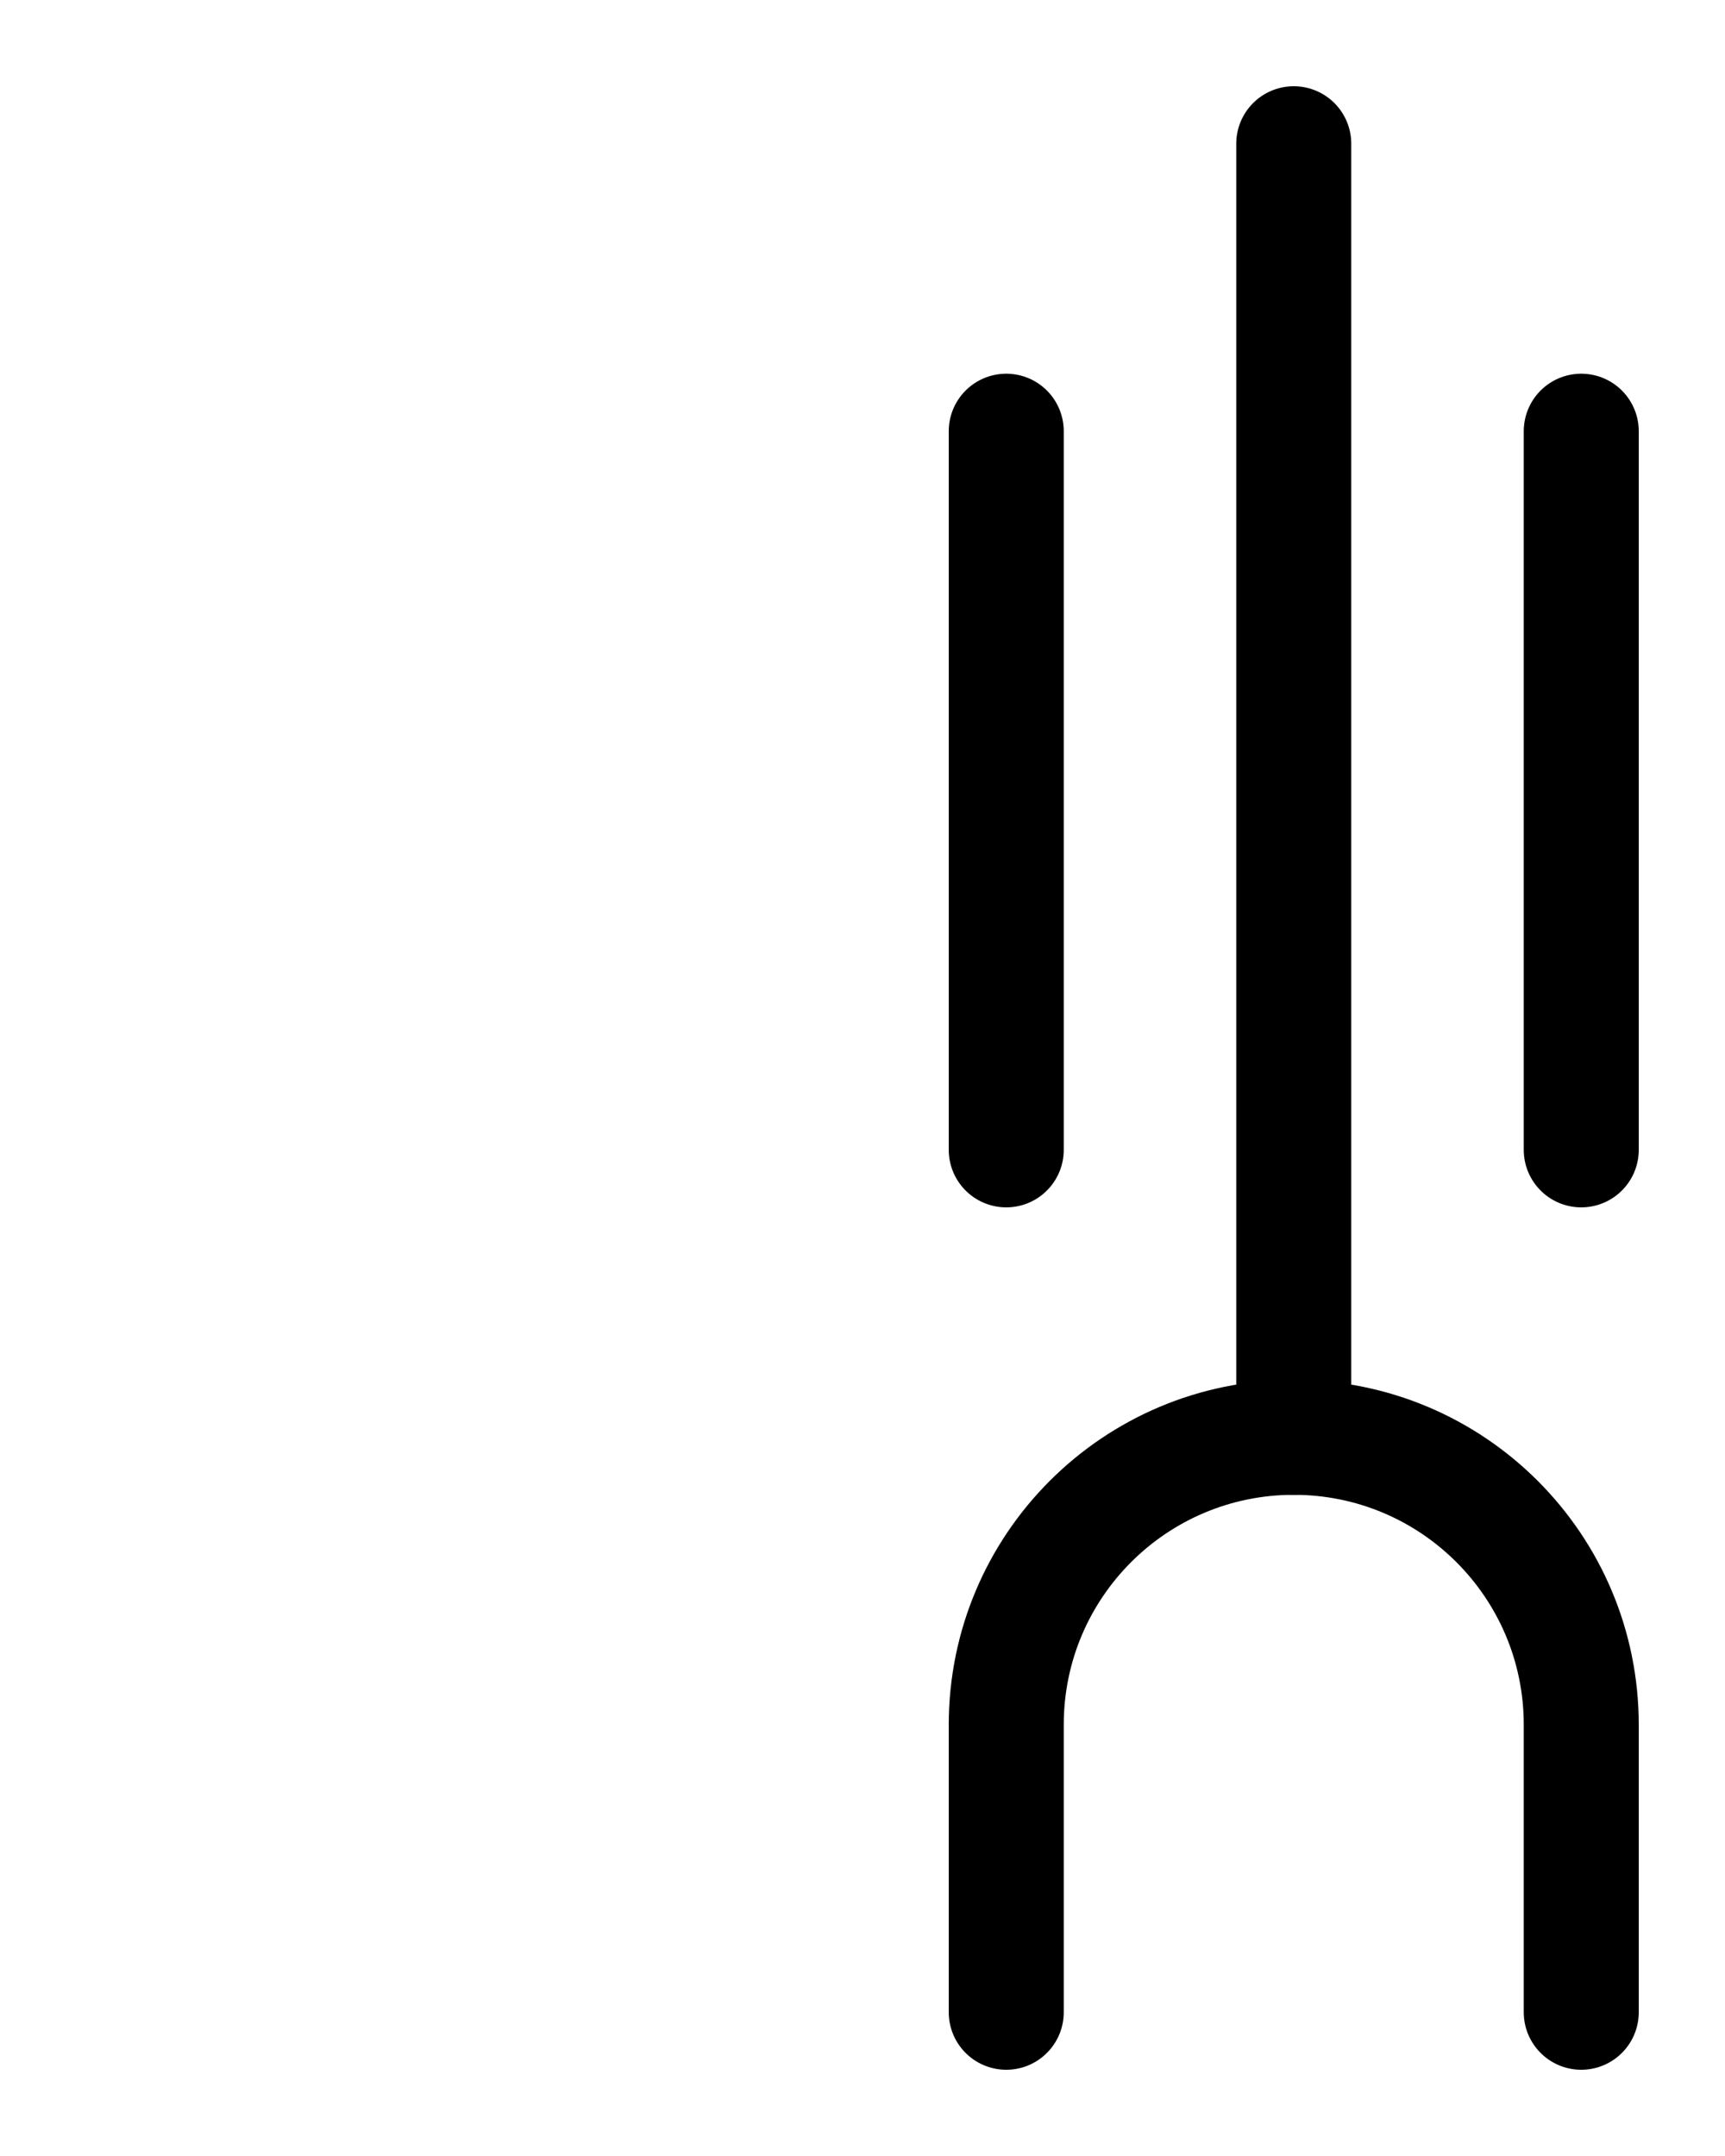 <?xml version="1.0" encoding="utf-8"?>
<!-- Generator: Adobe Illustrator 26.0.0, SVG Export Plug-In . SVG Version: 6.00 Build 0)  -->
<svg version="1.1" id="图层_1" xmlns="http://www.w3.org/2000/svg" xmlns:xlink="http://www.w3.org/1999/xlink" x="0px" y="0px"
	 viewBox="0 0 720 900" style="enable-background:new 0 0 720 900;" xml:space="preserve">
<style type="text/css">
	.st0{fill:none;stroke:#000000;stroke-width:48;stroke-linecap:round;stroke-linejoin:round;stroke-miterlimit:10;}
</style>
<path class="st0" d="M540,60v540"/>
<line class="st0" x1="420" y1="480" x2="420" y2="180"/>
<line class="st0" x1="660" y1="480" x2="660" y2="180"/>
<path class="st0" d="M660,840V720c0-66.3-53.7-120-120-120s-120,53.7-120,120v120"/>
</svg>
